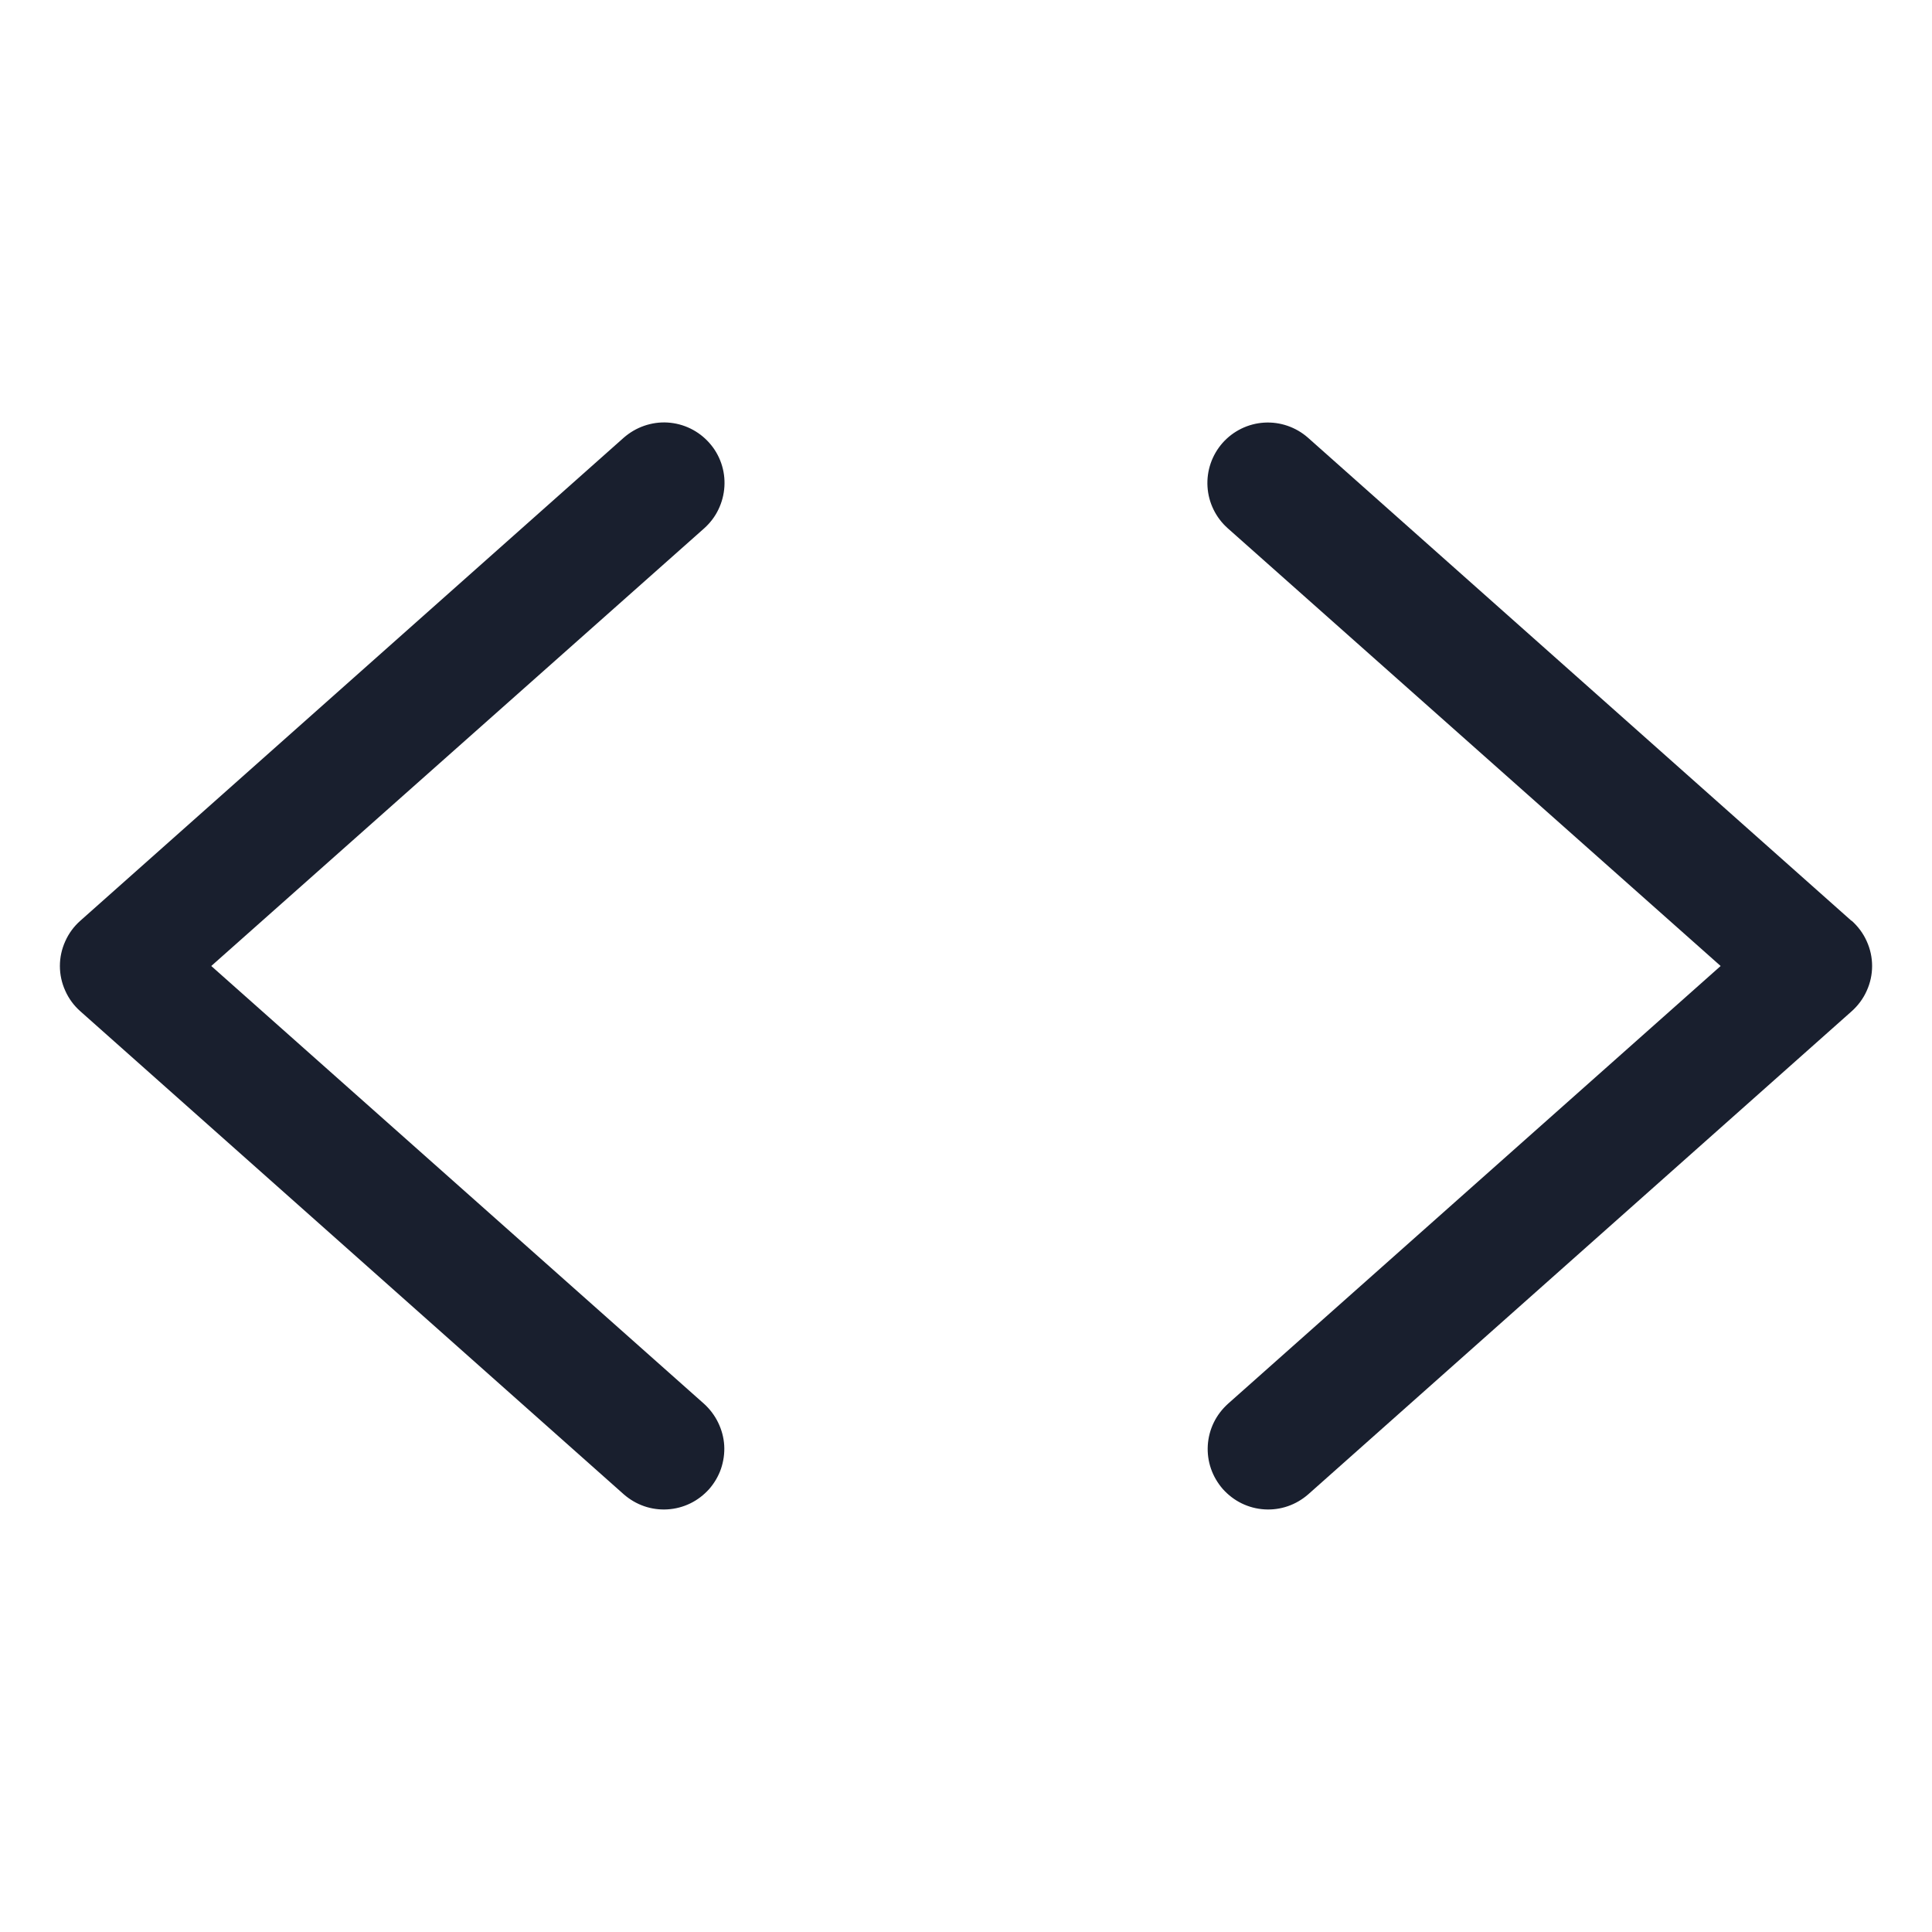 <svg width="20" height="20" viewBox="0 0 20 20" fill="none" xmlns="http://www.w3.org/2000/svg">
<path d="M7.29 5.469L2.187 10L7.287 14.531C7.348 14.586 7.398 14.652 7.434 14.726C7.47 14.8 7.492 14.88 7.497 14.962C7.502 15.044 7.49 15.126 7.464 15.204C7.437 15.282 7.395 15.353 7.341 15.415C7.286 15.476 7.22 15.527 7.146 15.563C7.072 15.599 6.992 15.62 6.91 15.625C6.828 15.63 6.746 15.619 6.668 15.592C6.59 15.565 6.519 15.523 6.457 15.469L0.832 10.469C0.765 10.41 0.712 10.338 0.676 10.257C0.639 10.176 0.62 10.089 0.62 10C0.62 9.911 0.639 9.824 0.676 9.743C0.712 9.662 0.765 9.59 0.832 9.531L6.457 4.531C6.519 4.477 6.59 4.435 6.668 4.408C6.746 4.381 6.828 4.369 6.91 4.374C6.993 4.379 7.073 4.4 7.147 4.436C7.221 4.472 7.287 4.522 7.342 4.584C7.397 4.645 7.439 4.717 7.466 4.795C7.493 4.873 7.504 4.955 7.499 5.037C7.494 5.119 7.473 5.2 7.437 5.274C7.402 5.348 7.351 5.414 7.29 5.469ZM19.165 9.531L13.54 4.531C13.415 4.421 13.252 4.365 13.087 4.375C12.921 4.385 12.766 4.461 12.656 4.585C12.546 4.71 12.49 4.872 12.5 5.038C12.51 5.204 12.586 5.359 12.71 5.469L17.812 10L12.713 14.531C12.652 14.586 12.601 14.652 12.565 14.726C12.529 14.8 12.508 14.88 12.503 14.962C12.498 15.044 12.509 15.126 12.536 15.204C12.563 15.282 12.605 15.353 12.659 15.415C12.714 15.476 12.78 15.527 12.854 15.563C12.928 15.599 13.008 15.62 13.09 15.625C13.172 15.63 13.254 15.619 13.332 15.592C13.41 15.565 13.481 15.523 13.543 15.469L19.168 10.469C19.234 10.41 19.288 10.338 19.324 10.257C19.361 10.176 19.38 10.089 19.38 10C19.38 9.911 19.361 9.824 19.324 9.743C19.288 9.662 19.234 9.59 19.168 9.531H19.165Z" fill="#191F2E"/>
</svg>

